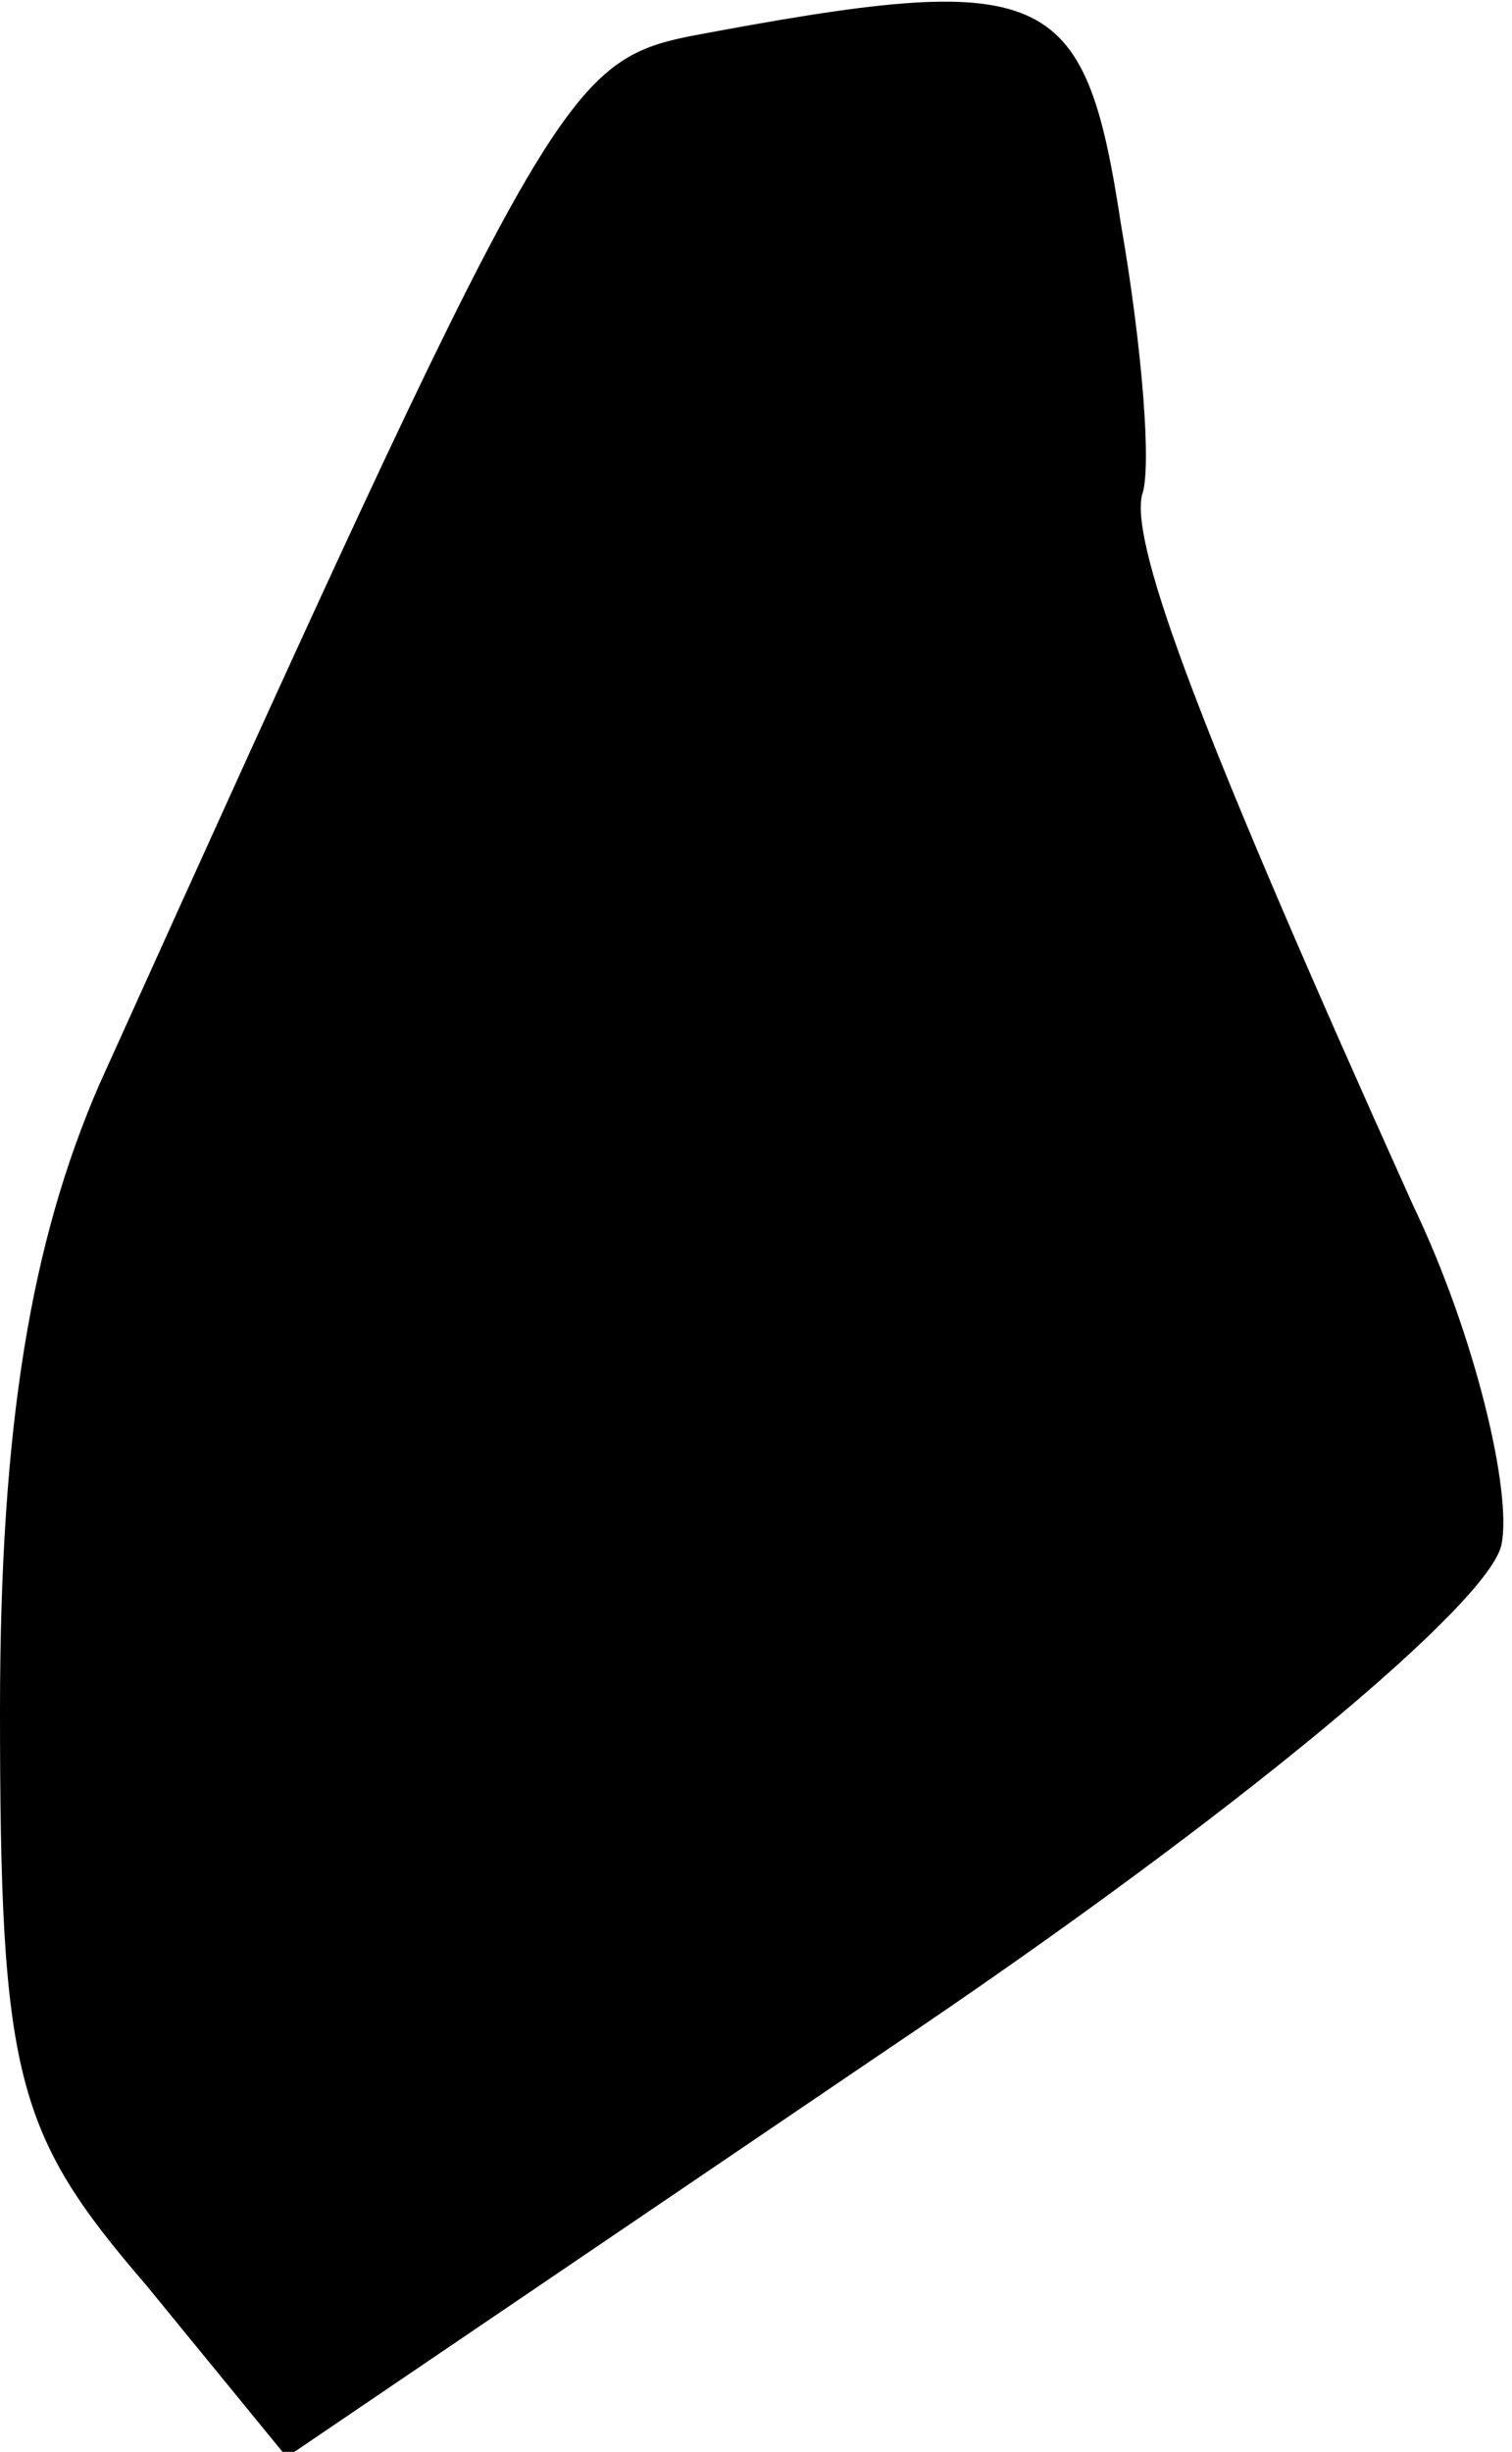 <?xml version="1.0" standalone="no"?>
<!DOCTYPE svg PUBLIC "-//W3C//DTD SVG 20010904//EN"
 "http://www.w3.org/TR/2001/REC-SVG-20010904/DTD/svg10.dtd">
<svg version="1.0" xmlns="http://www.w3.org/2000/svg"
 width="29pt" height="47pt" viewBox="0 0 29 47"
 preserveAspectRatio="xMidYMid meet">
<g transform="translate(0,47) scale(0.1,-0.1)"
fill="#000000" stroke="none">
<path fill="#000000" stroke="none" d="M132 463 c-24 -5 -28 -13 -113 -201
-13 -30 -19 -65 -19 -120 0 -70 3 -81 28 -110 l27 -33 115 78 c67 45 116 86
118 97 2 10 -5 40 -17 65 -41 91 -54 126 -52 136 2 5 0 29 -4 52 -7 46 -14 49
-83 36z"/>
</g>
</svg>

